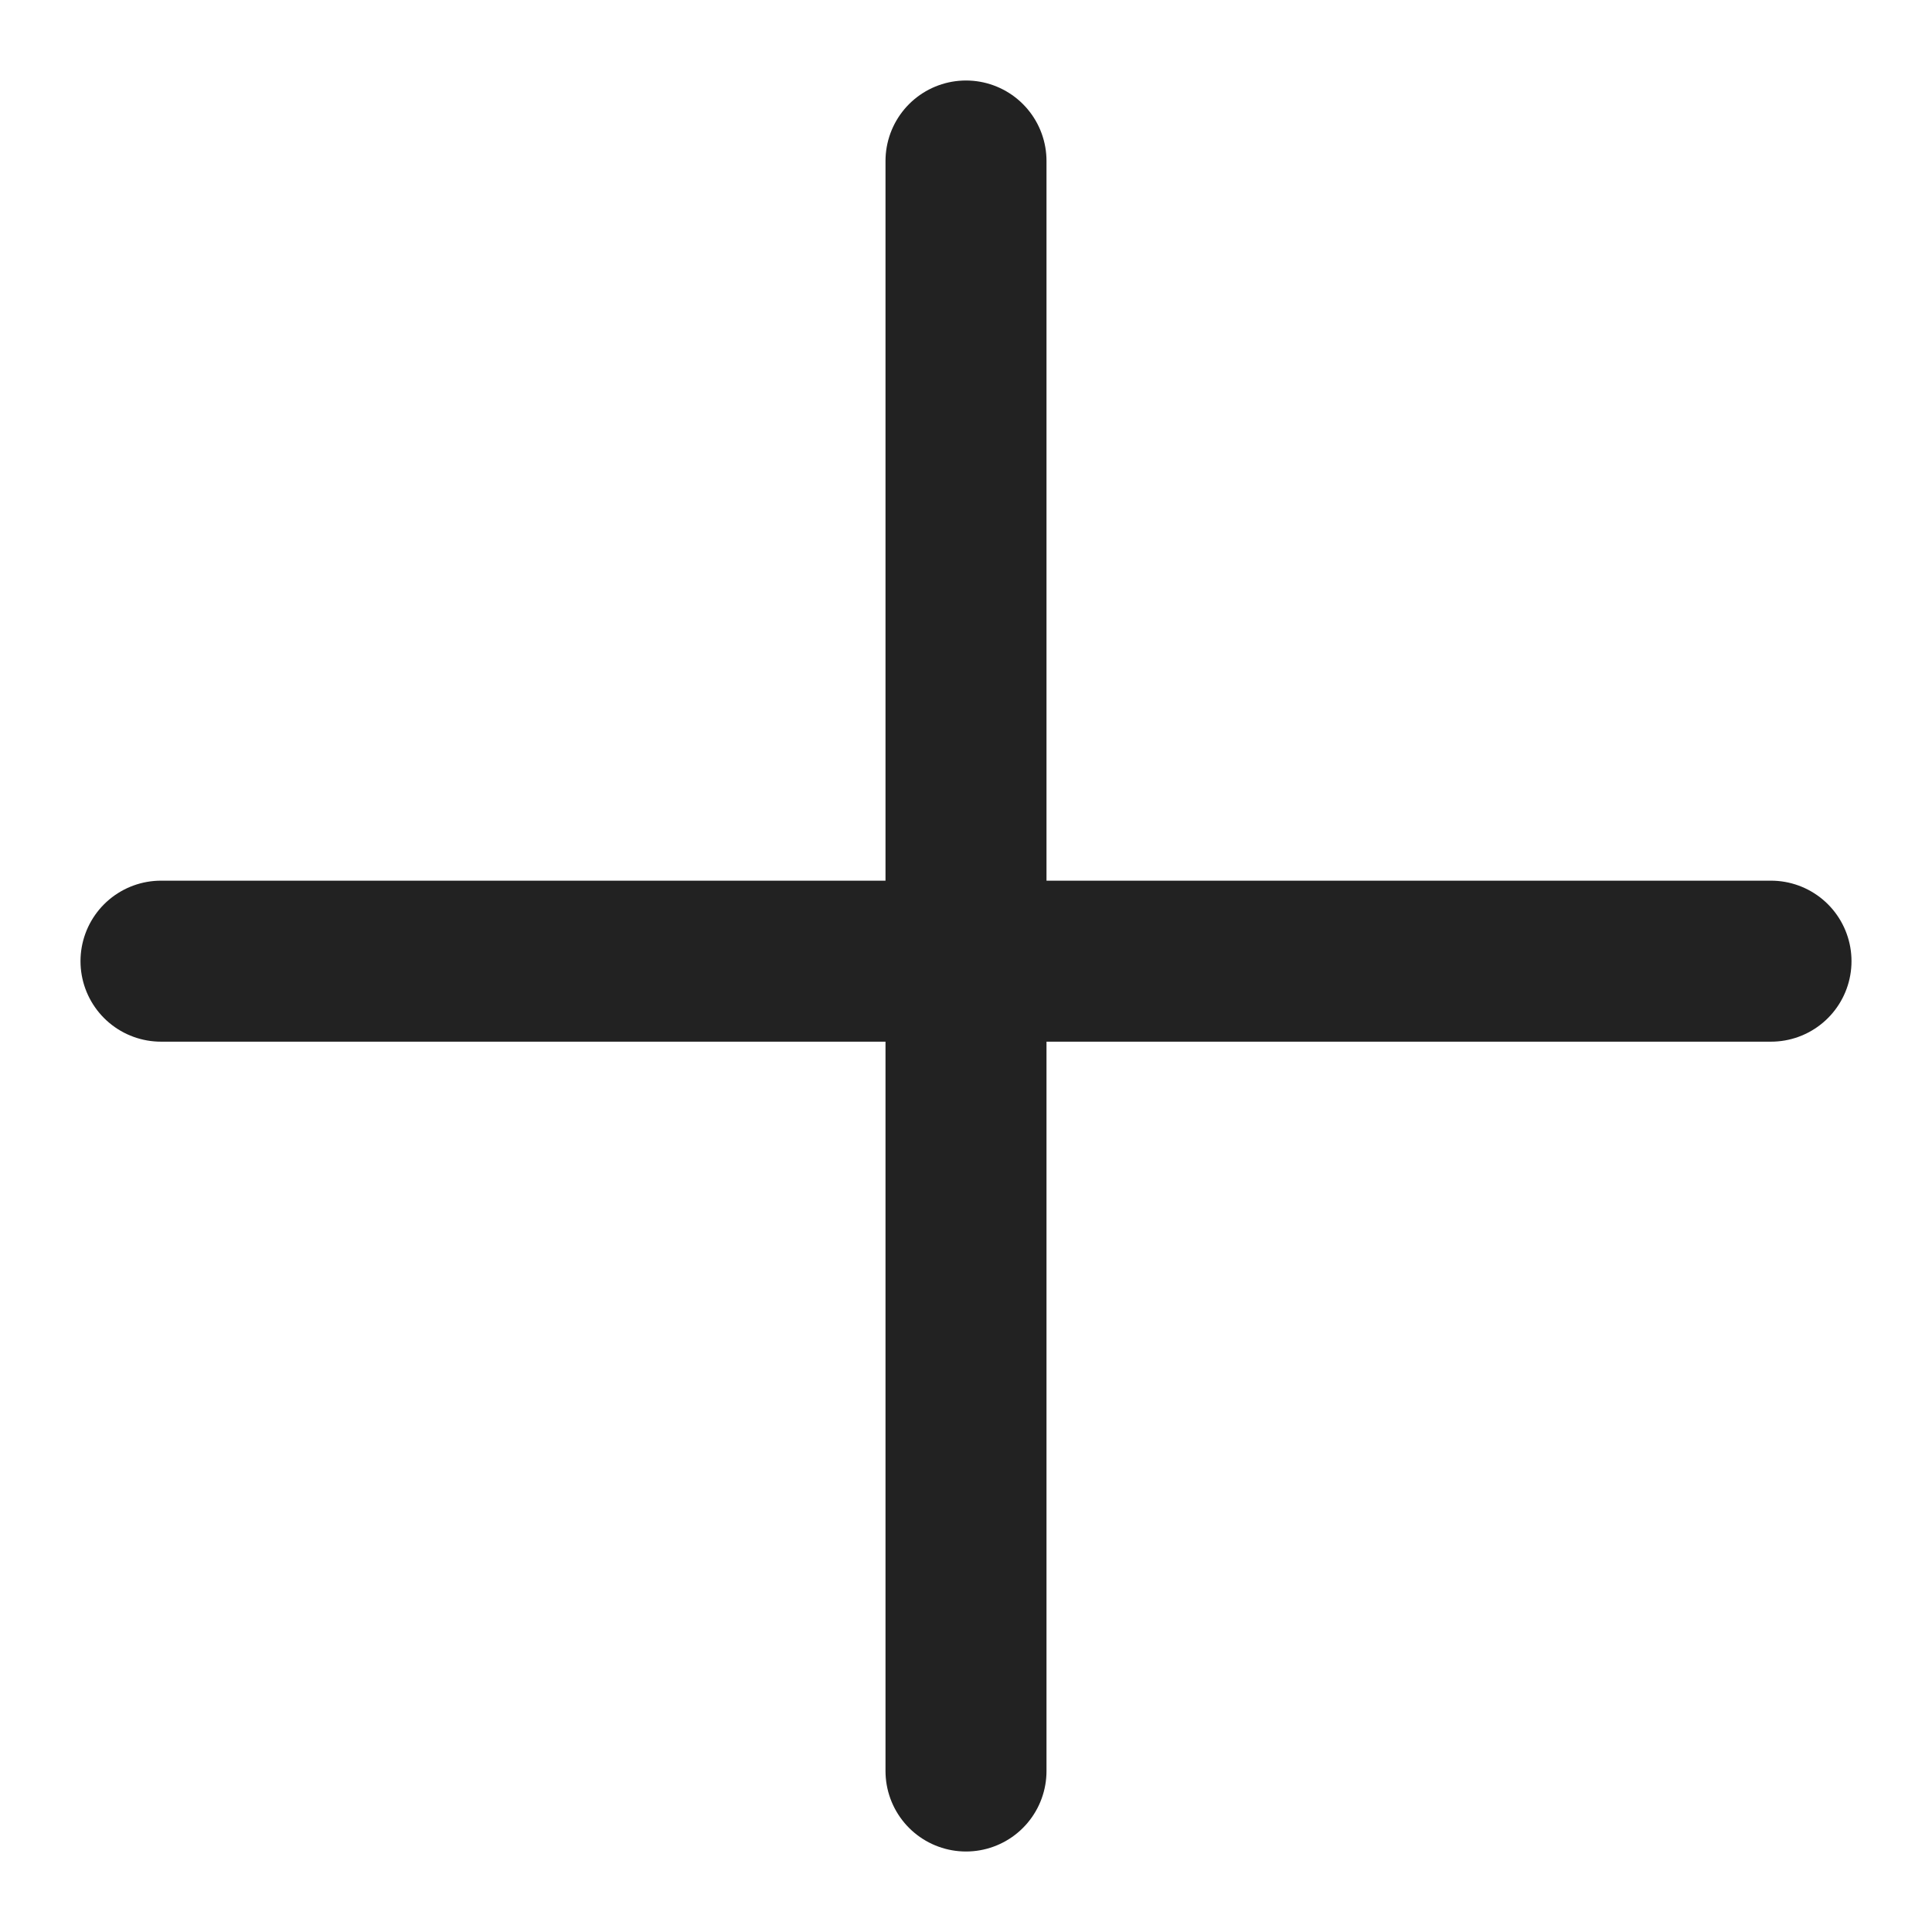 <svg width="12" height="12" viewBox="0 0 12 12" fill="none" xmlns="http://www.w3.org/2000/svg">
<path d="M6 1V11" stroke="#222222" stroke-linecap="round" stroke-linejoin="round"/>
<path d="M1 5.97H11" stroke="#222222" stroke-linecap="round" stroke-linejoin="round"/>
</svg>

